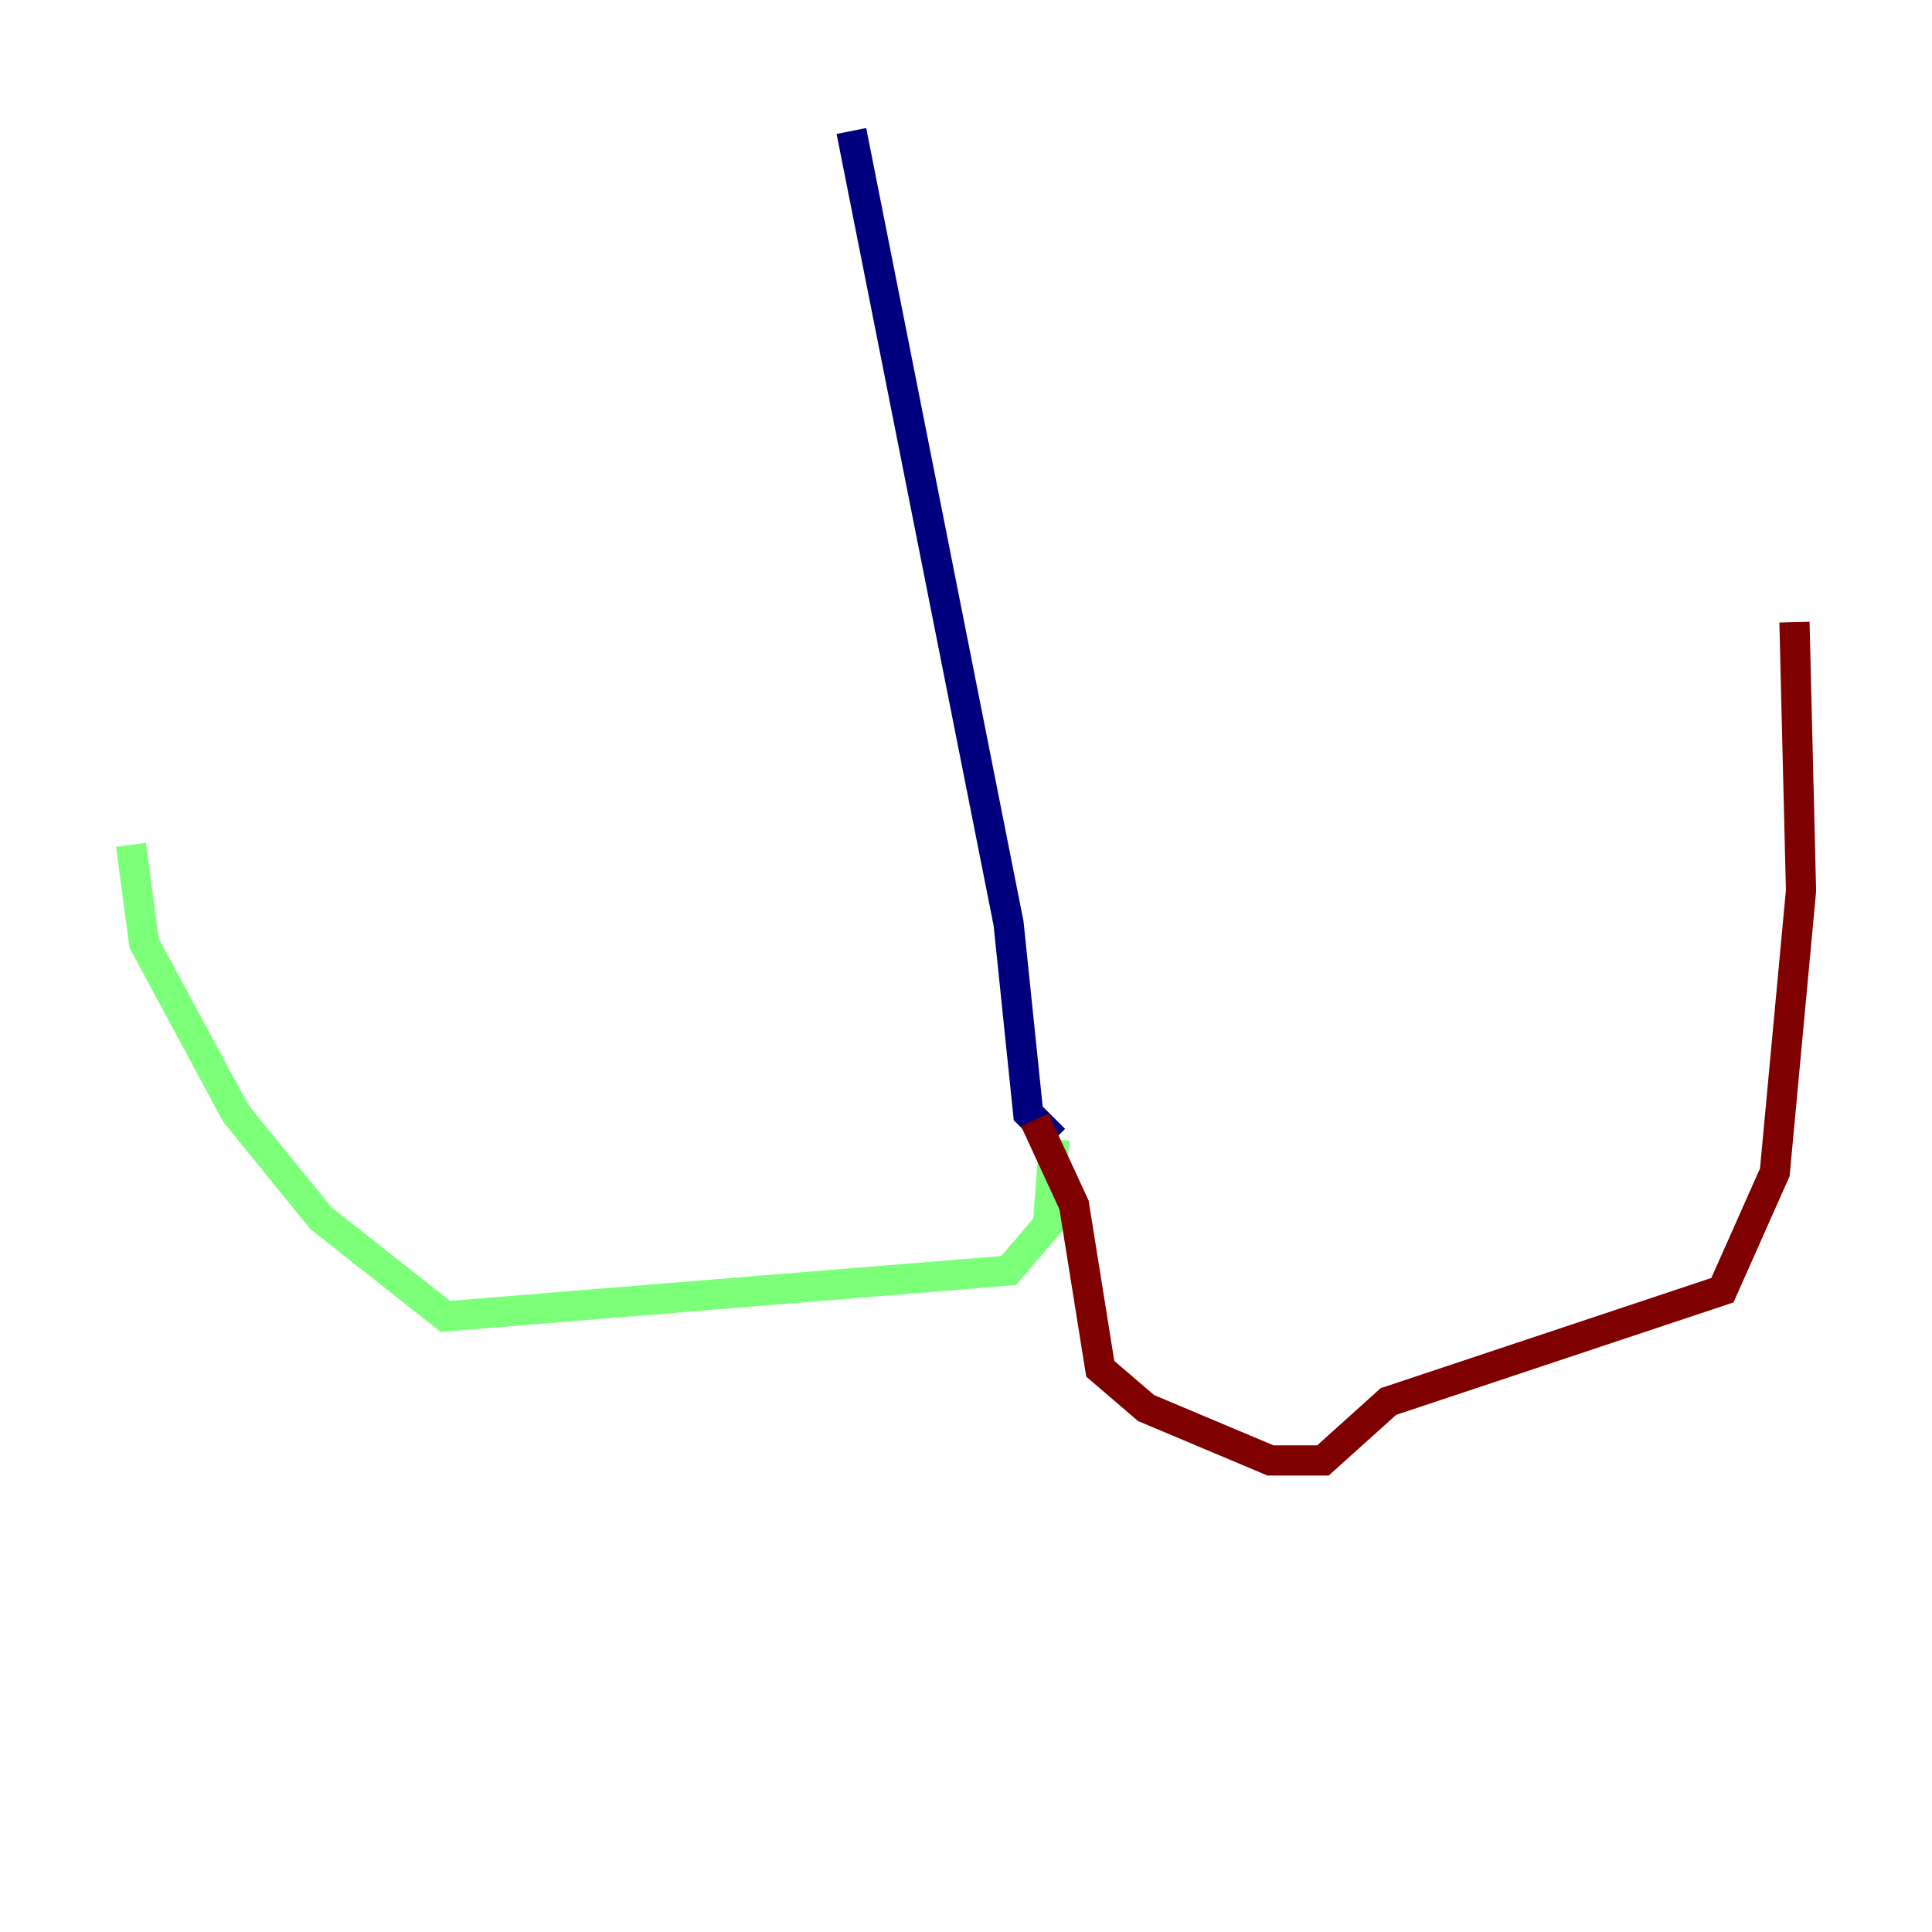 <?xml version="1.0" encoding="utf-8" ?>
<svg baseProfile="tiny" height="128" version="1.2" viewBox="0,0,128,128" width="128" xmlns="http://www.w3.org/2000/svg" xmlns:ev="http://www.w3.org/2001/xml-events" xmlns:xlink="http://www.w3.org/1999/xlink"><defs /><polyline fill="none" points="56.407,8.678 66.82,61.18 68.122,73.763 69.858,75.498" stroke="#00007f" stroke-width="2" /><polyline fill="none" points="69.858,75.498 69.424,81.139 66.82,84.176 29.505,87.214 21.261,80.705 15.62,73.763 9.546,62.481 8.678,55.973" stroke="#7cff79" stroke-width="2" /><polyline fill="none" points="68.556,74.197 71.159,79.837 72.895,90.685 75.932,93.288 84.176,96.759 87.647,96.759 91.986,92.854 114.115,85.478 117.586,77.668 119.322,59.01 118.888,41.22" stroke="#7f0000" stroke-width="2" /></svg>